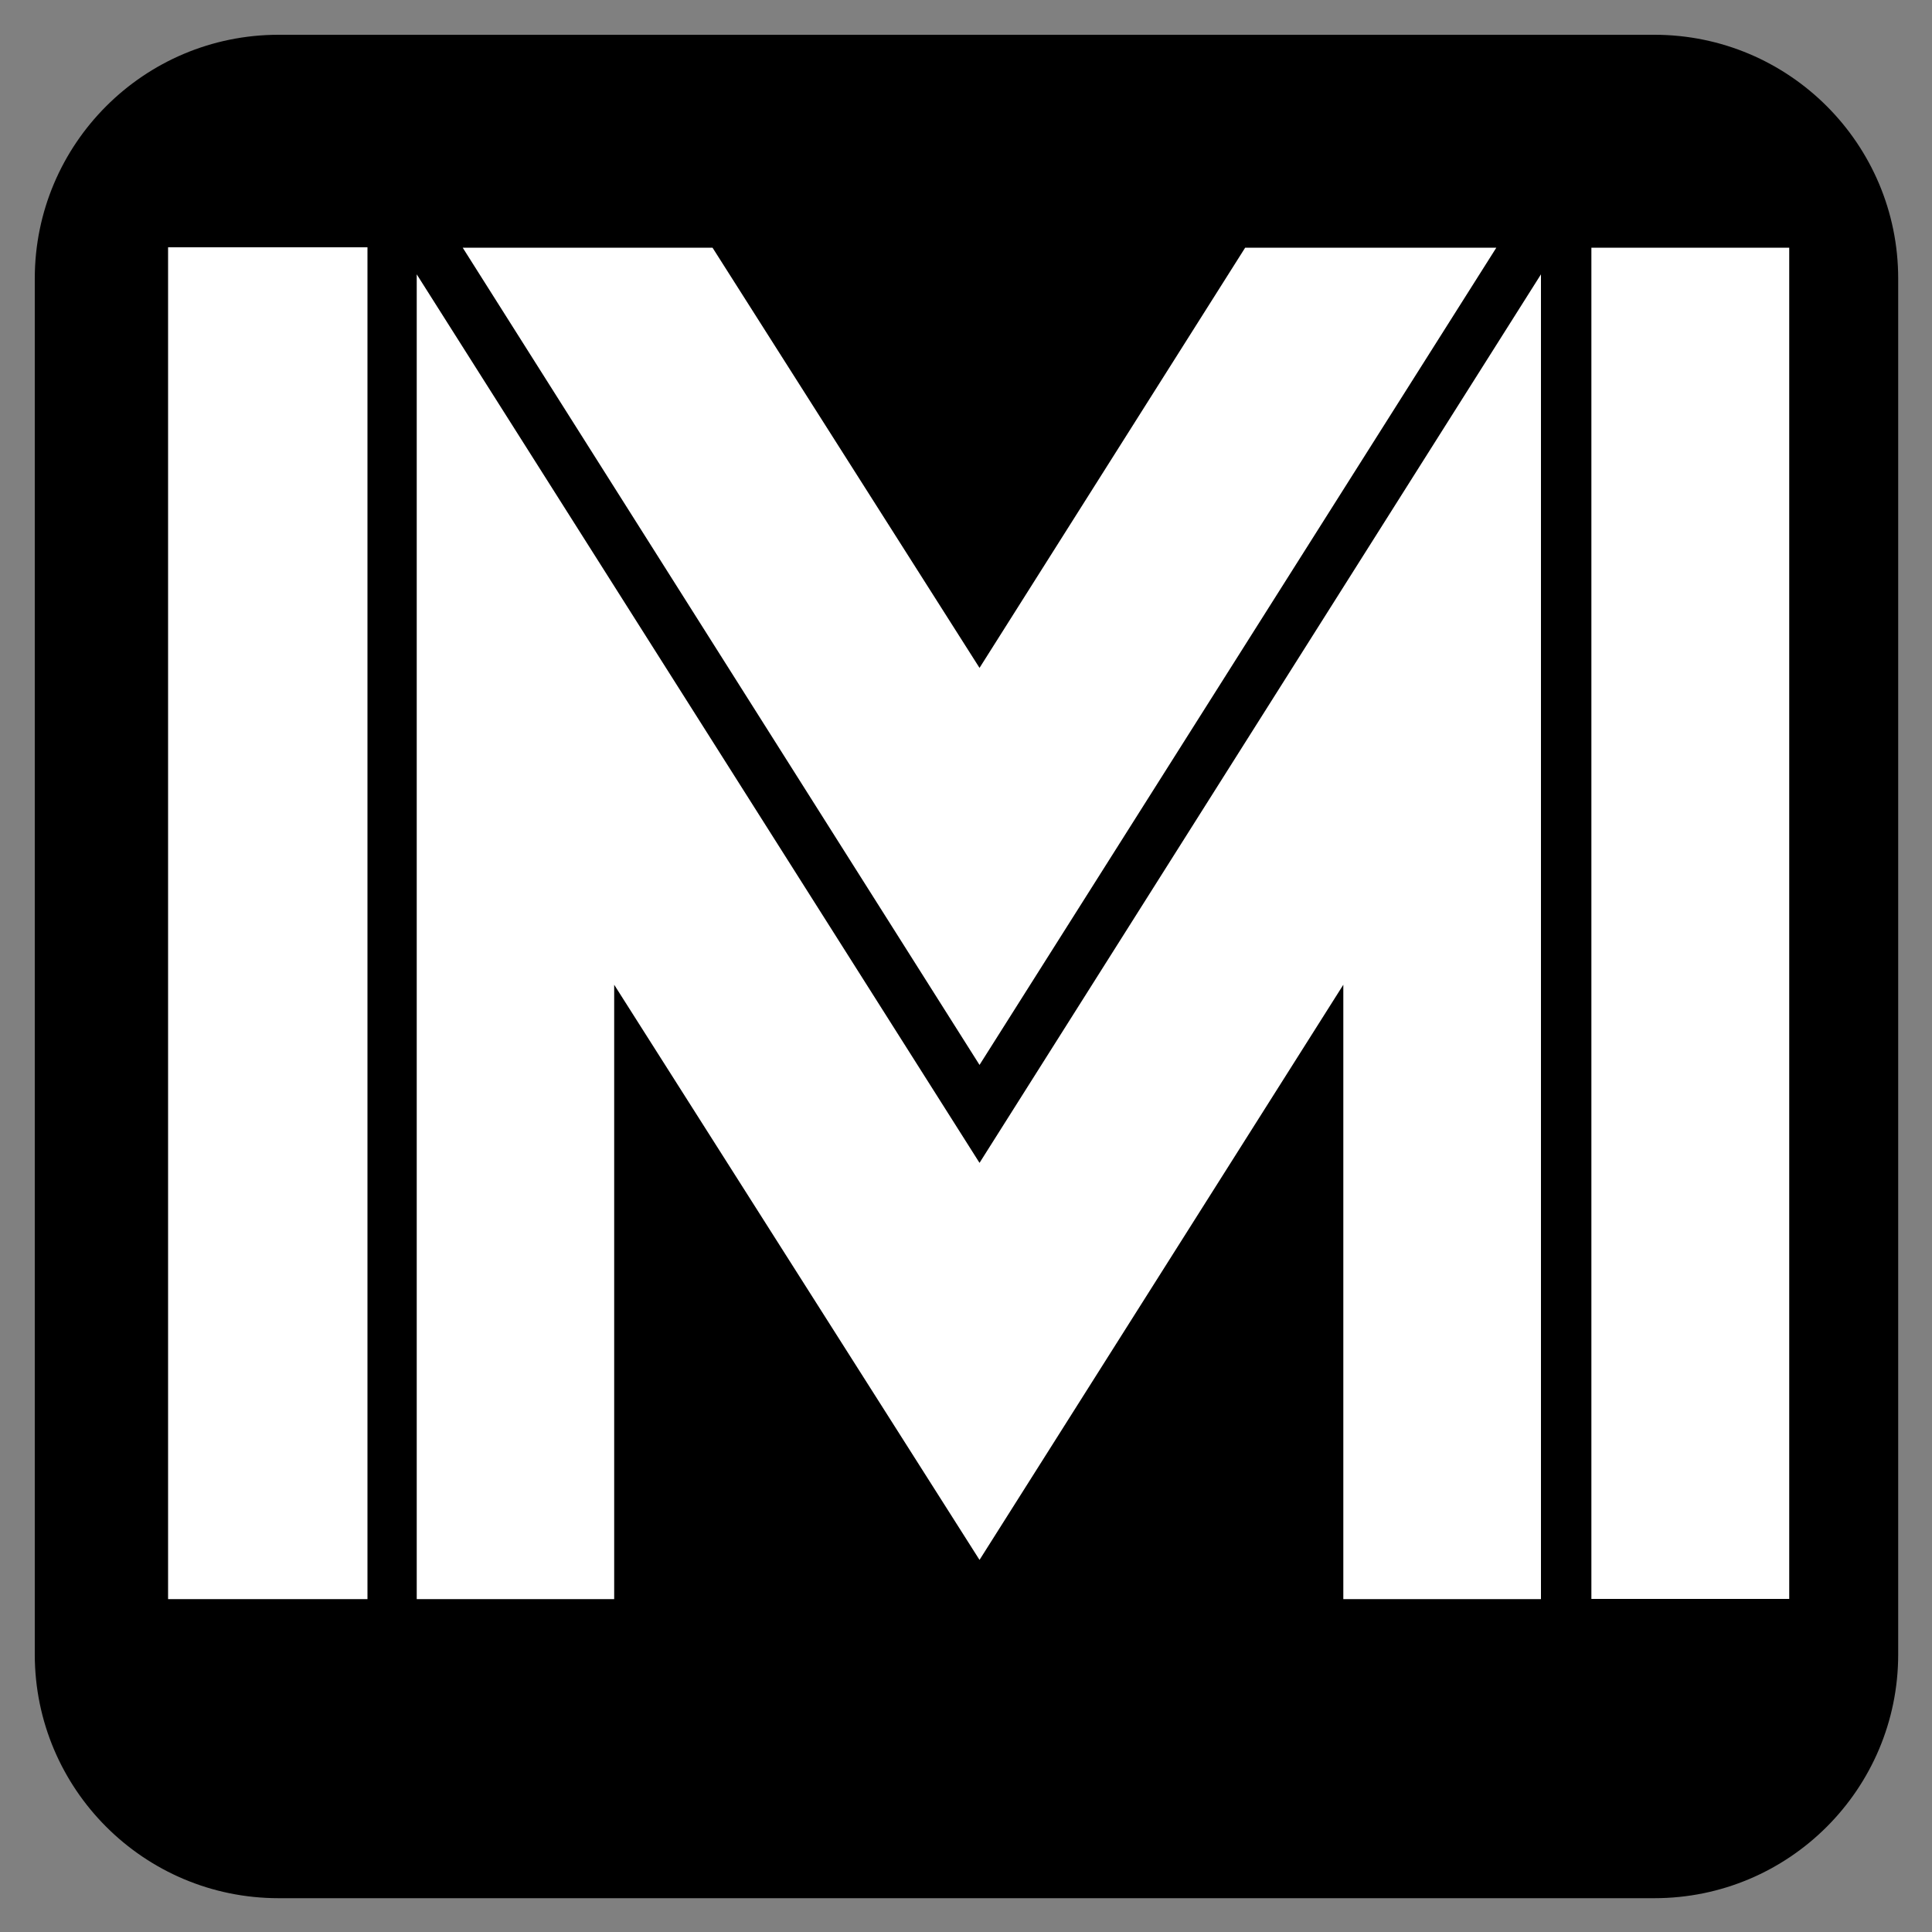 <svg version="1.2" xmlns="http://www.w3.org/2000/svg" viewBox="0 0 1000 1000" width="1000" height="1000"><rect x="0" y="0" width="1000" height="1000" fill="#808080" stroke="none"/><style>.a{fill:#fff}</style><path  d="m144.2 18h712.1c69.7 0 126.2 56.5 126.2 126.2v712.1c0 69.7-56.5 126.2-126.2 126.2h-712.1c-69.7 0-126.2-56.5-126.2-126.2v-712.1c0-69.7 56.5-126.2 126.2-126.2z"/><path class="a" d="m926.1 128.2v699.4h-102.4v-699.4zm-281.6 0h130l-267.5 423-267.5-423h129.3l138.2 217.5zm153.1 13.8v685.7h-102.3v-318l-188.3 297.7-189.1-297.7v318h-102.2v-685.7l291.3 459.9zm-607.4-14v699.7h-103.2v-699.7z"/></svg>